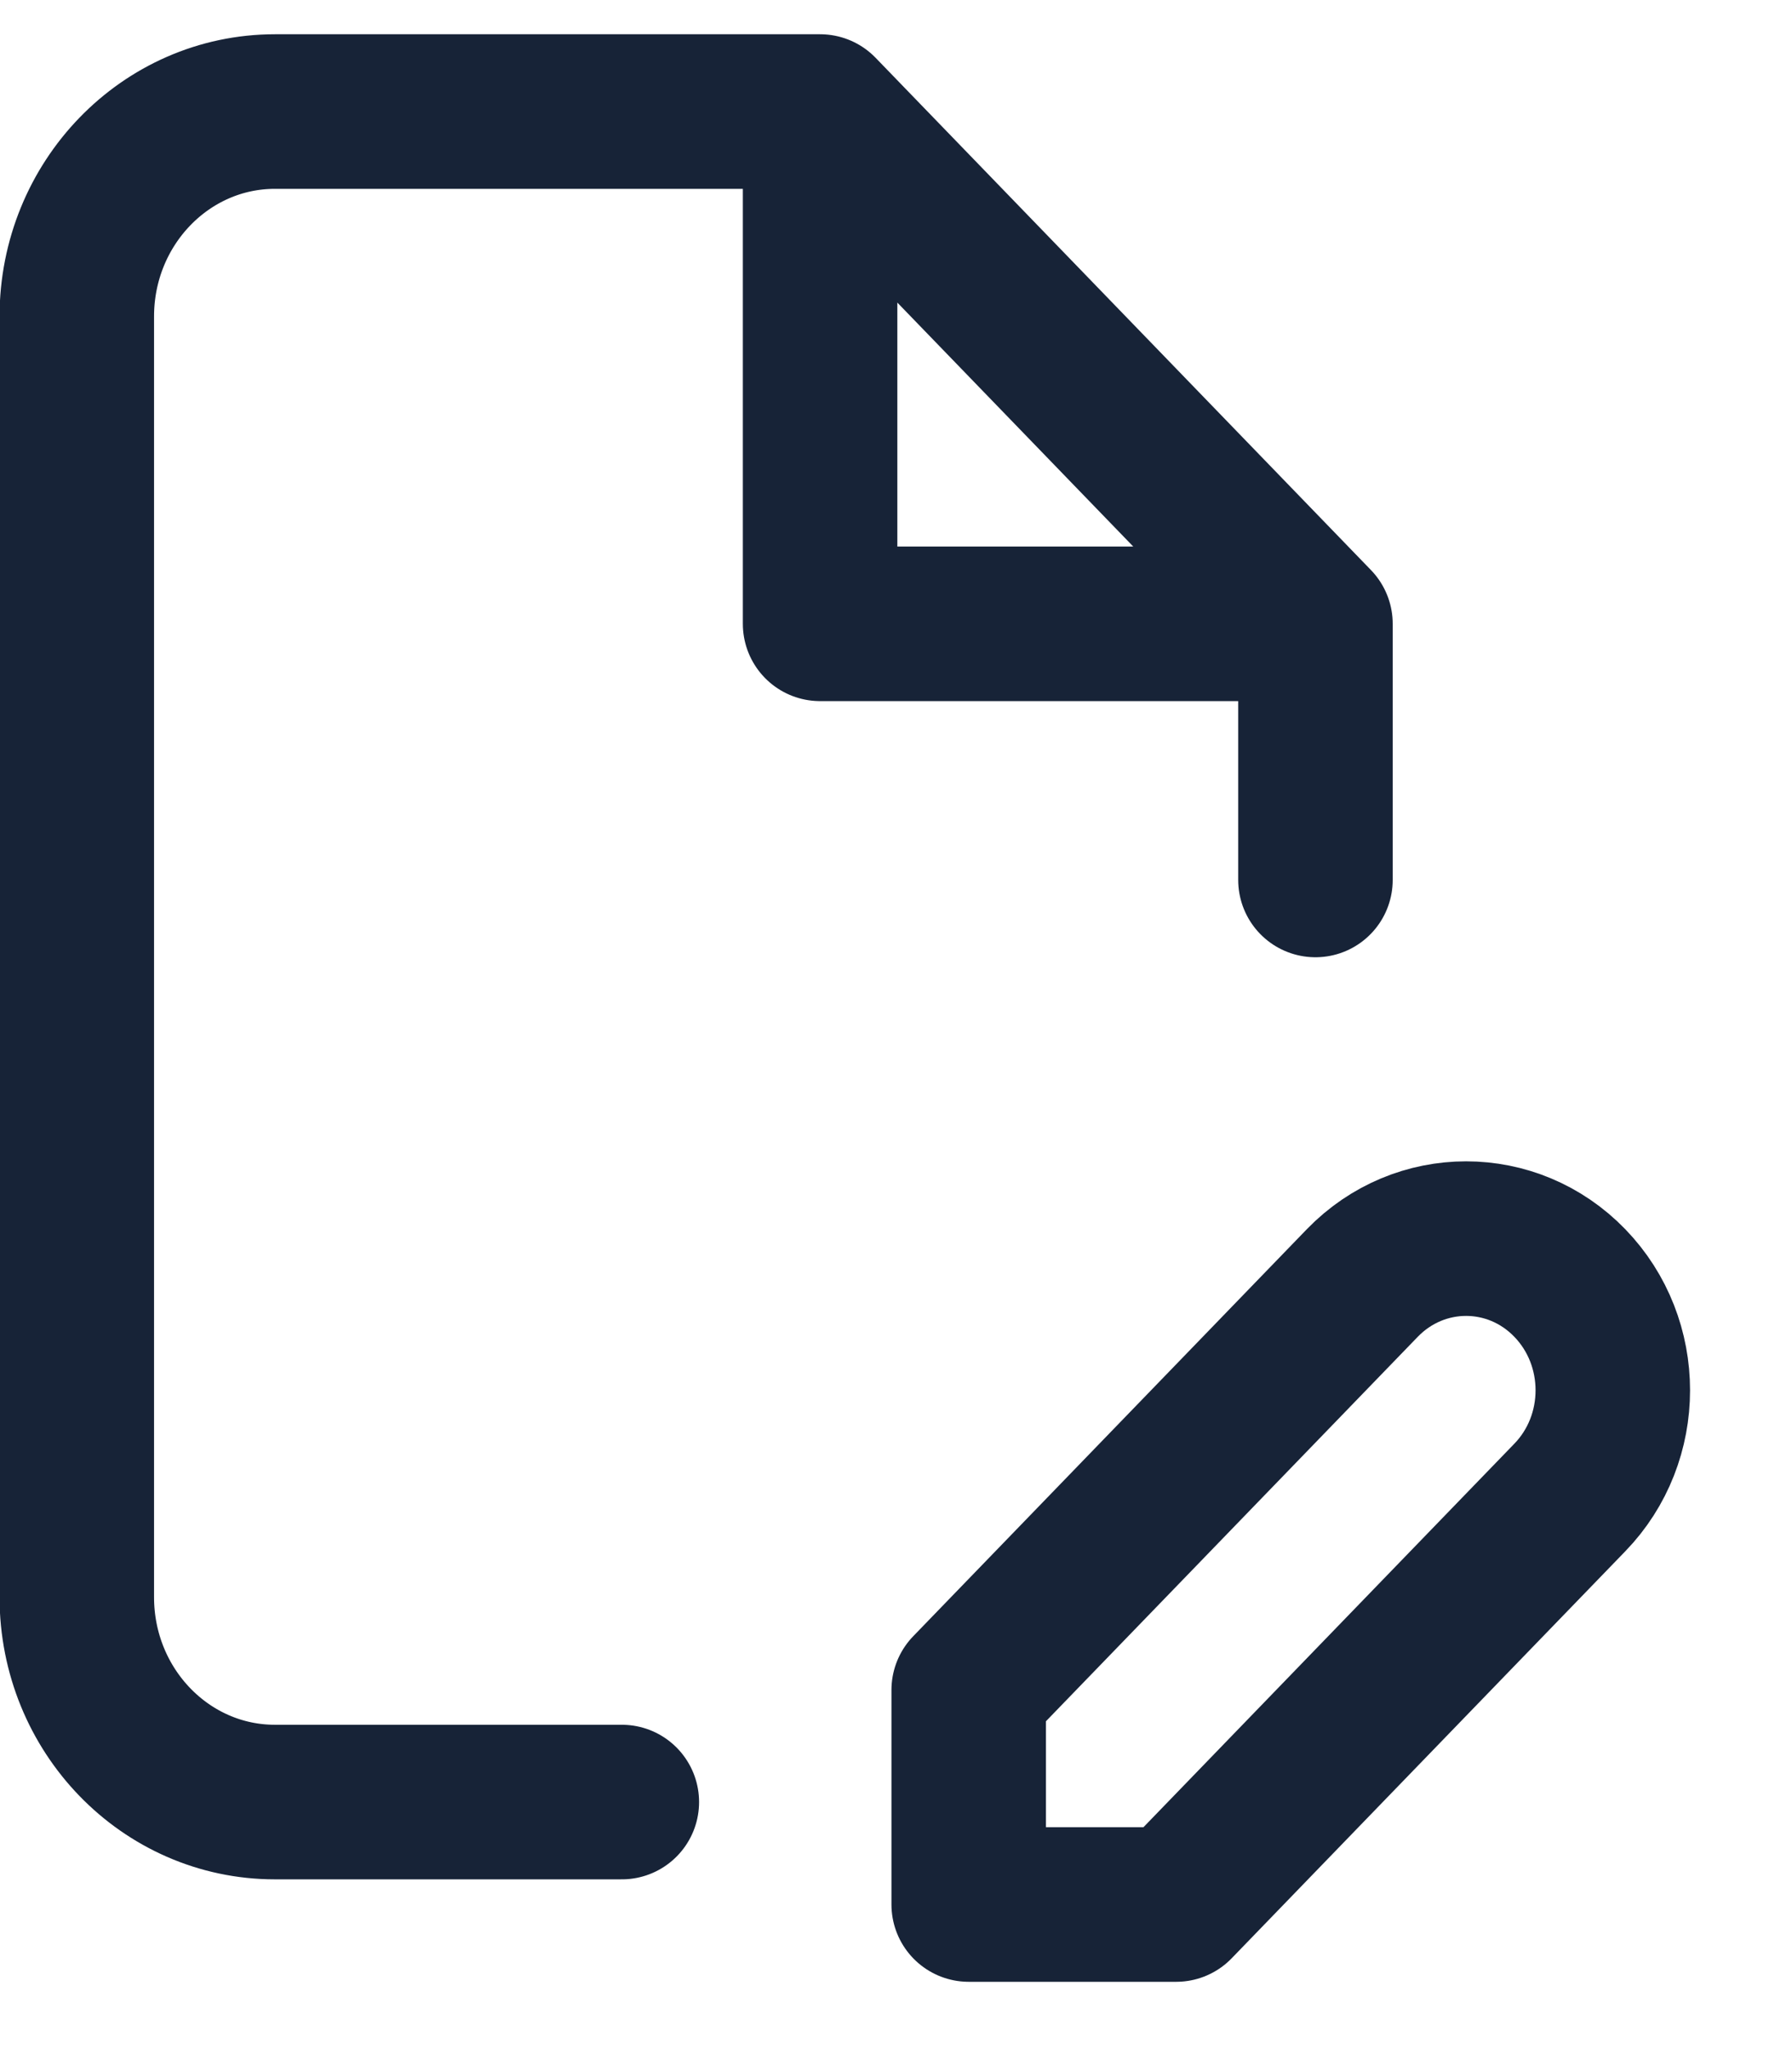 <svg width="14" height="16" viewBox="0 0 14 16" fill="none" xmlns="http://www.w3.org/2000/svg">
<path d="M4.858 14.071H2.148C1.293 14.071 0.6 13.355 0.6 12.471V2.471C0.6 1.588 1.293 0.871 2.148 0.871H6.407M6.407 0.871L10.277 4.871M6.407 0.871V4.871H10.277M10.277 4.871V6.871M9.189 14.871H7.568V13.196L10.643 10.018C11.091 9.556 11.817 9.556 12.264 10.018C12.712 10.481 12.712 11.231 12.264 11.693L9.189 14.871Z" stroke="#172337" stroke-width="1.207" stroke-linecap="round" stroke-linejoin="round"/>
</svg>
